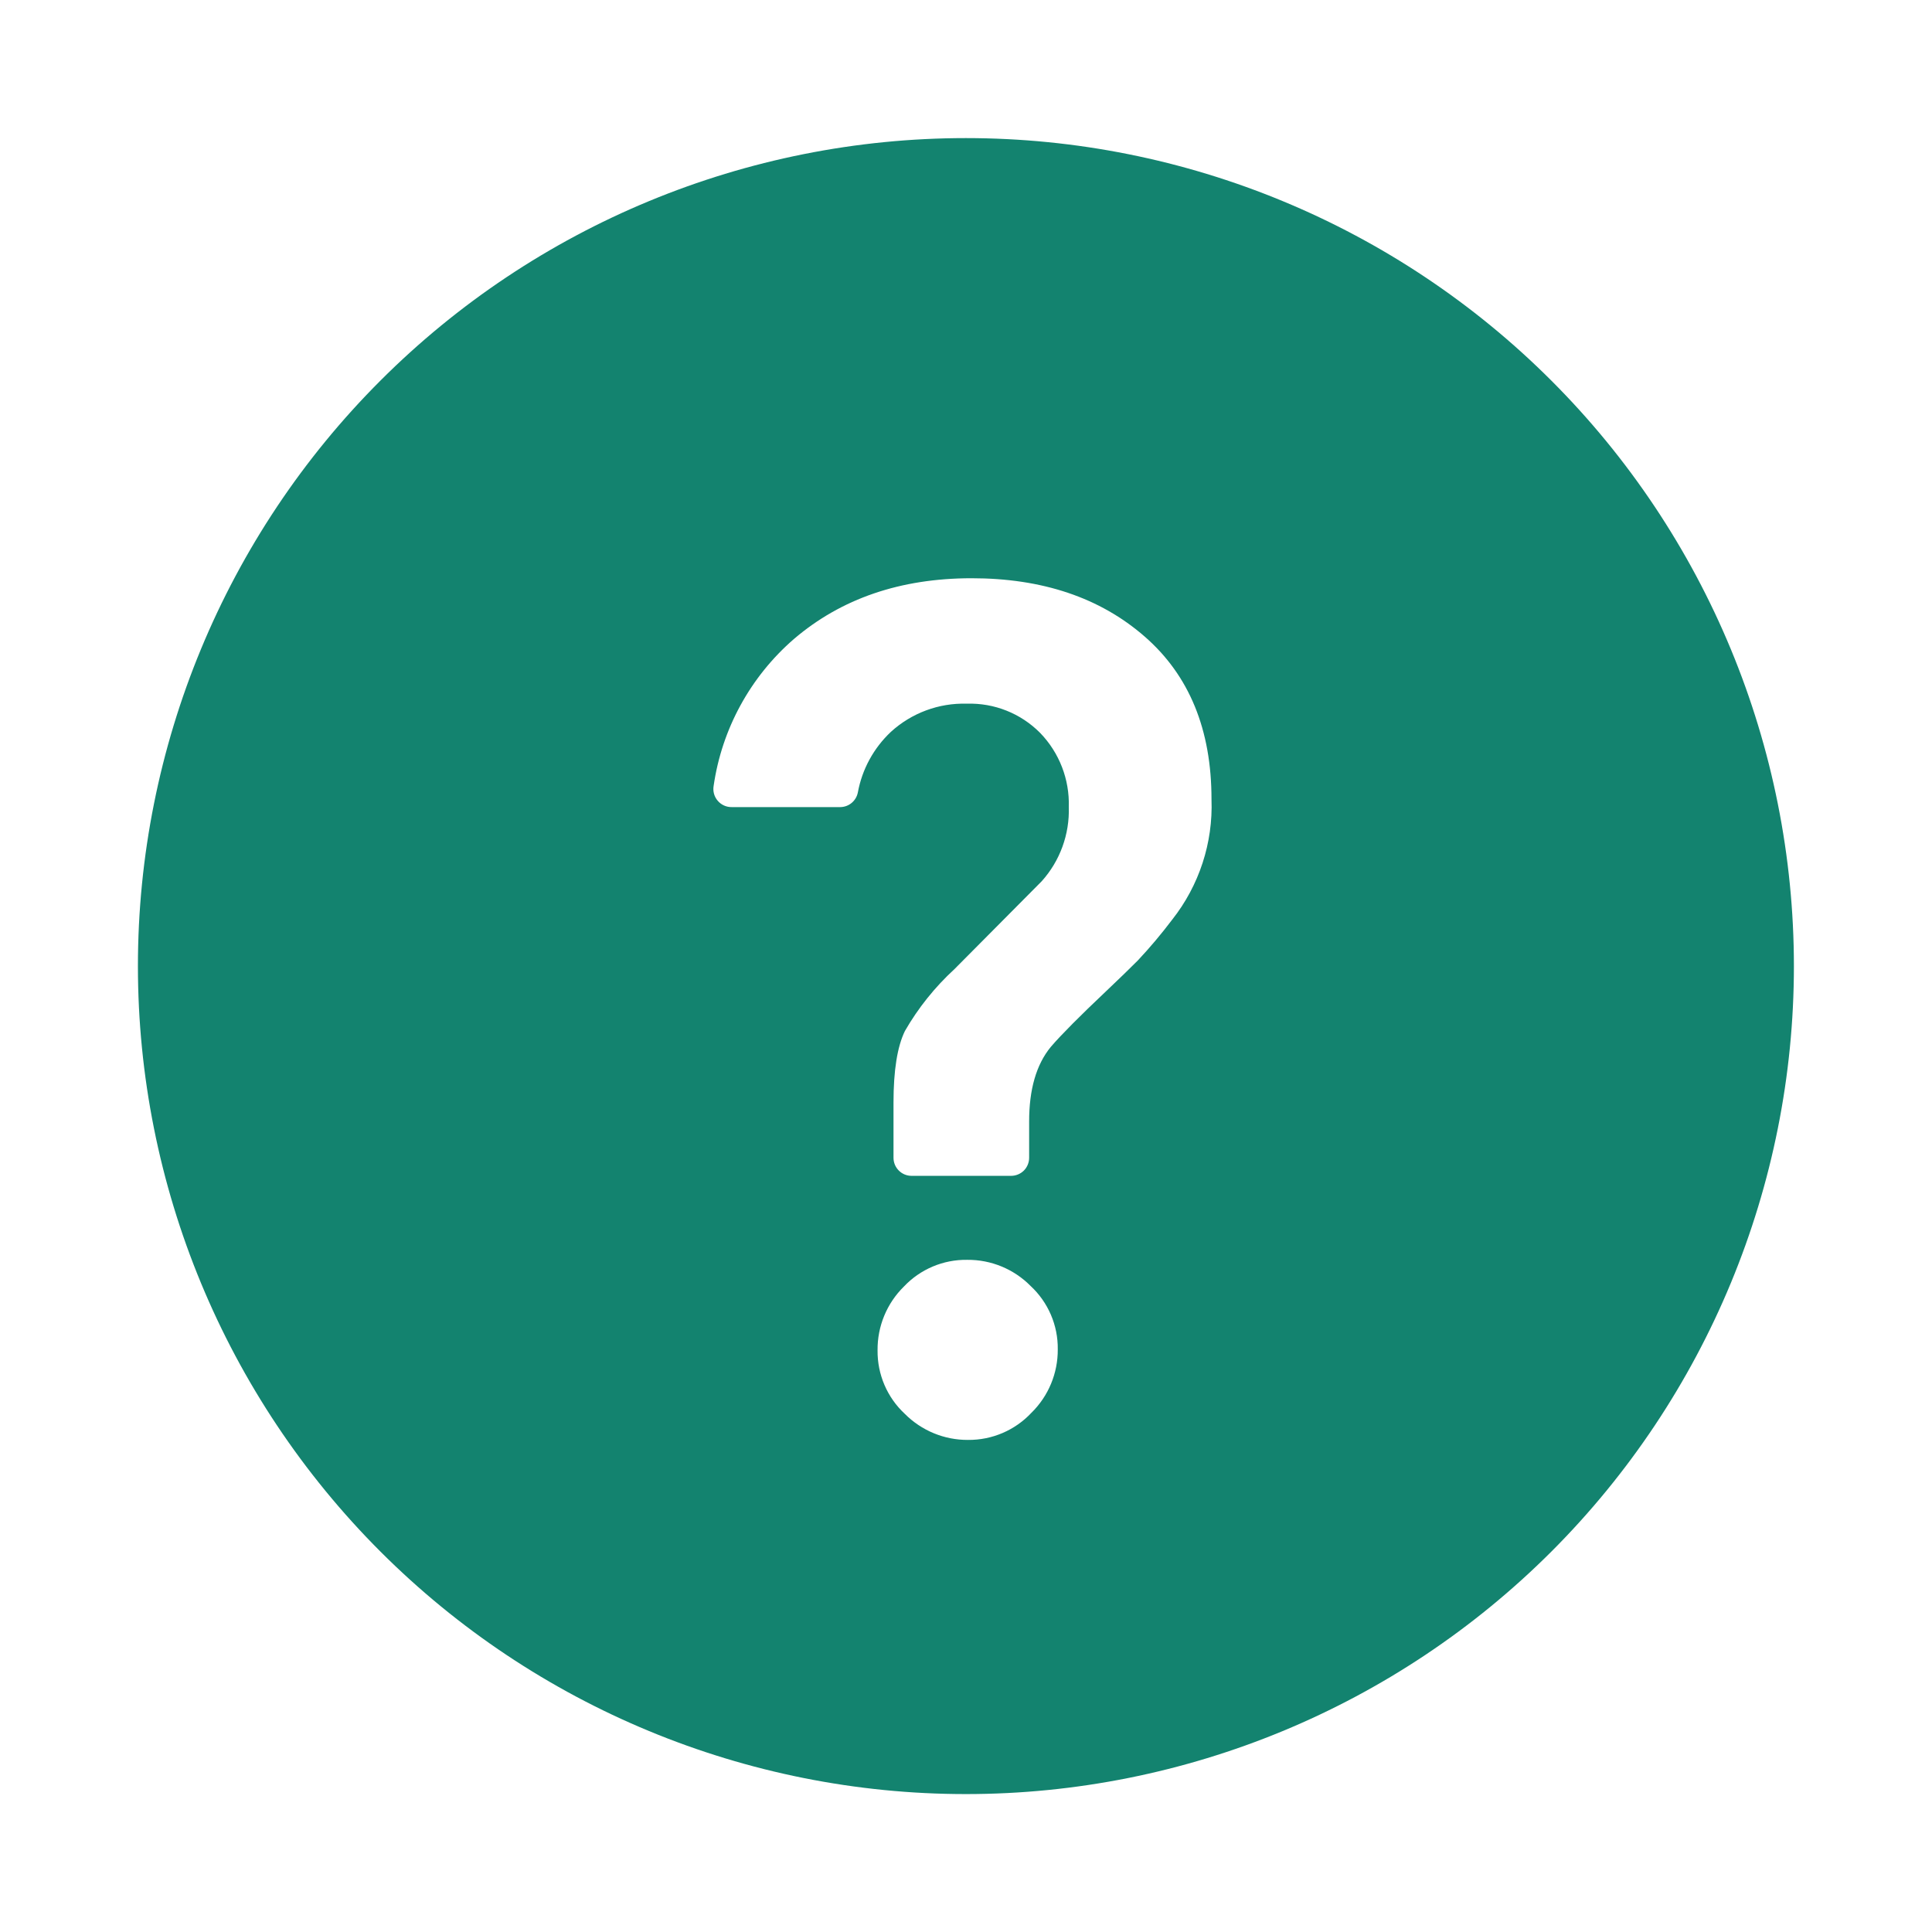 <svg width="44" height="44" viewBox="0 0 44 44" fill="none" xmlns="http://www.w3.org/2000/svg">
<path d="M21.998 3.145C16.997 3.145 12.2 5.131 8.664 8.668C5.127 12.204 3.141 17 3.141 22.002C3.141 27.003 5.127 31.799 8.664 35.336C12.2 38.872 16.996 40.859 21.998 40.859C26.999 40.859 31.795 38.872 35.332 35.336C38.868 31.799 40.855 27.003 40.855 22.002C40.854 17.001 38.868 12.204 35.331 8.668C31.795 5.132 26.998 3.145 21.998 3.145L21.998 3.145ZM23.49 32.175C23.117 32.574 22.593 32.798 22.047 32.793C21.506 32.797 20.986 32.582 20.604 32.197C20.204 31.825 19.98 31.301 19.986 30.754C19.98 30.208 20.196 29.683 20.586 29.3C20.96 28.904 21.484 28.683 22.029 28.692C22.57 28.687 23.091 28.902 23.471 29.287C23.872 29.659 24.097 30.183 24.09 30.73C24.094 31.273 23.878 31.795 23.49 32.175L23.49 32.175ZM26.697 20.943V20.943C26.452 21.267 26.191 21.578 25.913 21.874C25.732 22.056 25.492 22.288 25.194 22.571C24.893 22.855 24.64 23.101 24.431 23.311C24.223 23.521 24.054 23.698 23.929 23.845C23.6 24.247 23.437 24.813 23.438 25.543V26.367C23.438 26.476 23.395 26.581 23.318 26.659C23.24 26.736 23.135 26.779 23.026 26.779H20.761C20.533 26.779 20.349 26.595 20.349 26.367V25.108C20.349 24.378 20.436 23.834 20.609 23.48C20.911 22.955 21.292 22.48 21.738 22.07L23.723 20.071C24.141 19.607 24.362 18.999 24.341 18.375C24.36 17.748 24.124 17.141 23.688 16.691C23.248 16.247 22.643 16.006 22.018 16.026C21.381 16.007 20.76 16.238 20.289 16.668C19.898 17.036 19.634 17.519 19.537 18.047C19.5 18.239 19.333 18.379 19.137 18.381H16.664C16.542 18.383 16.425 18.33 16.346 18.237C16.266 18.145 16.232 18.021 16.252 17.901C16.439 16.601 17.089 15.412 18.082 14.552C19.16 13.631 20.507 13.171 22.121 13.169C23.736 13.168 25.051 13.61 26.068 14.496C27.085 15.382 27.592 16.619 27.591 18.206V18.206C27.628 19.195 27.31 20.166 26.697 20.943L26.697 20.943Z" fill="#13836F"/>
</svg>
